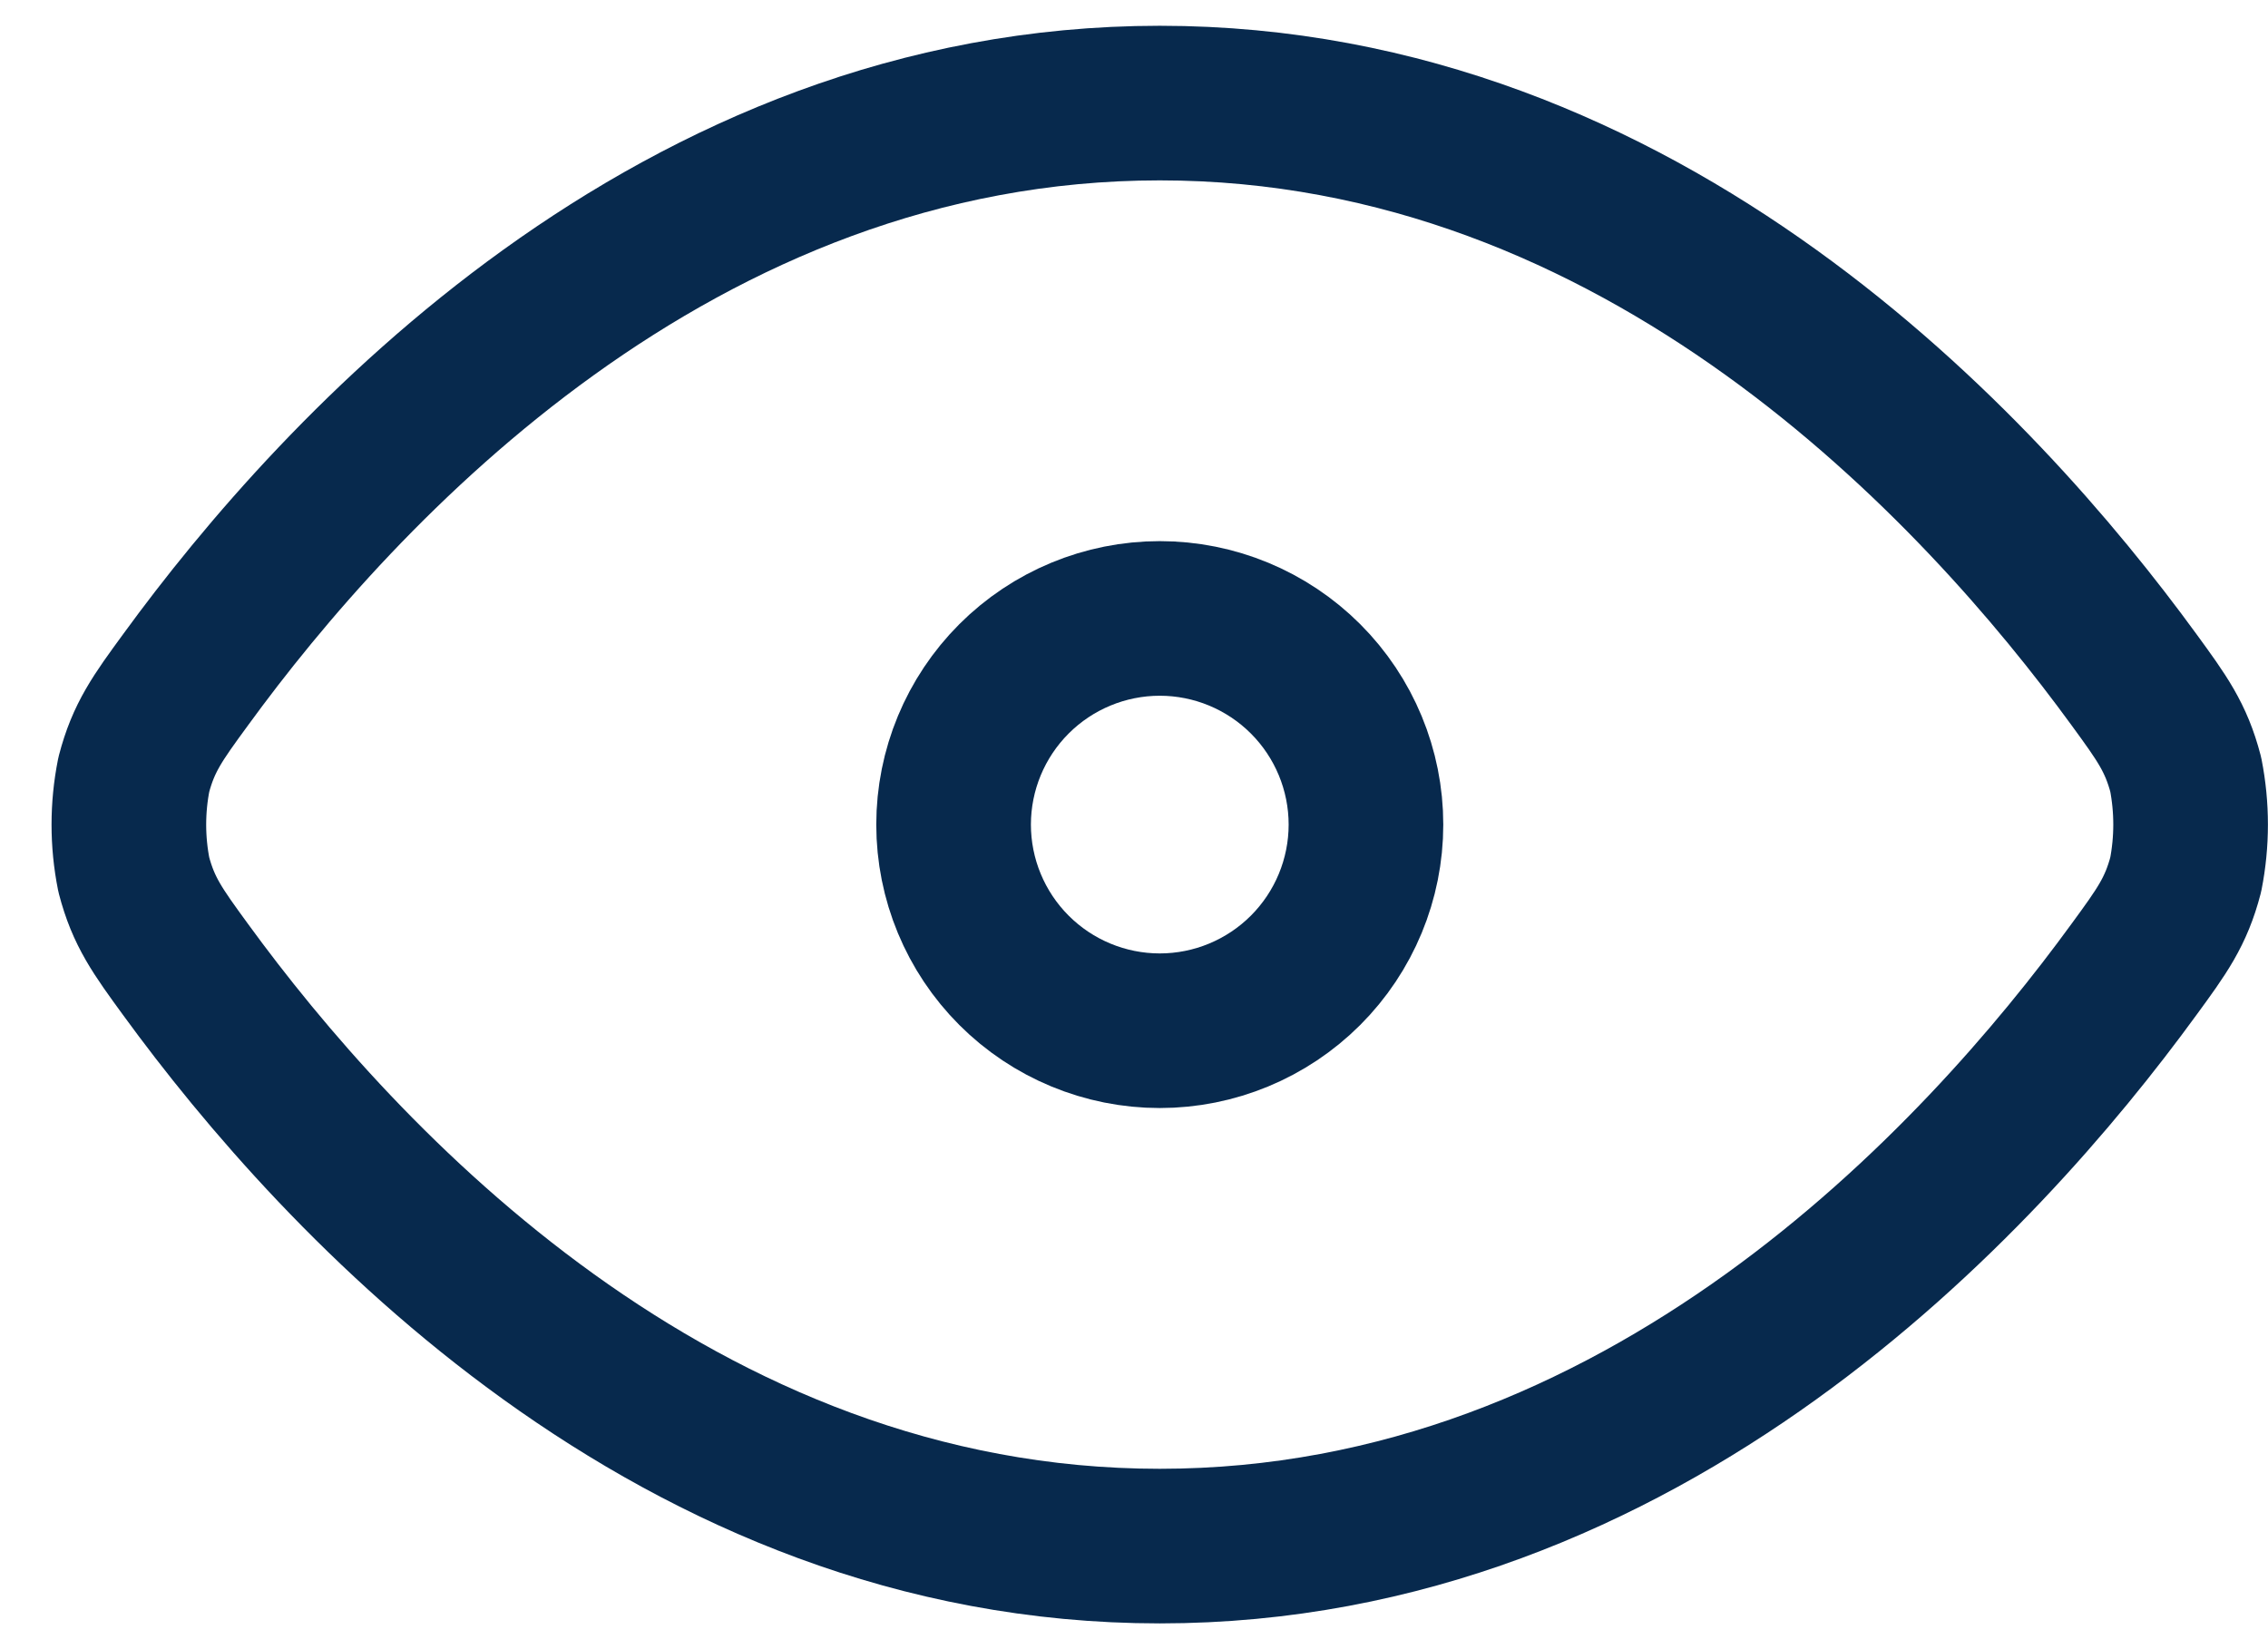 <svg width="22" height="16" viewBox="0 0 22 16" fill="none" xmlns="http://www.w3.org/2000/svg">
<path d="M1.8 9.406C1.528 9.033 1.392 8.846 1.298 8.486C1.234 8.165 1.234 7.836 1.298 7.515C1.392 7.154 1.528 6.967 1.8 6.595C3.289 4.55 6.553 1 11.25 1C15.947 1 19.211 4.55 20.7 6.594C20.972 6.967 21.108 7.154 21.202 7.514C21.265 7.835 21.265 8.164 21.202 8.485C21.108 8.846 20.972 9.033 20.7 9.405C19.211 11.45 15.947 15 11.25 15C6.553 15 3.289 11.45 1.8 9.406Z" stroke="#07294D" stroke-width="1.5" stroke-linecap="round" stroke-linejoin="round"/>
<path d="M11.25 10C11.78 10 12.289 9.789 12.664 9.414C13.039 9.039 13.25 8.53 13.25 8C13.25 7.47 13.039 6.961 12.664 6.586C12.289 6.211 11.78 6 11.25 6C10.72 6 10.211 6.211 9.836 6.586C9.461 6.961 9.25 7.47 9.25 8C9.25 8.53 9.461 9.039 9.836 9.414C10.211 9.789 10.72 10 11.25 10Z" stroke="#07294D" stroke-width="1.5" stroke-linecap="round" stroke-linejoin="round"/>
</svg>
